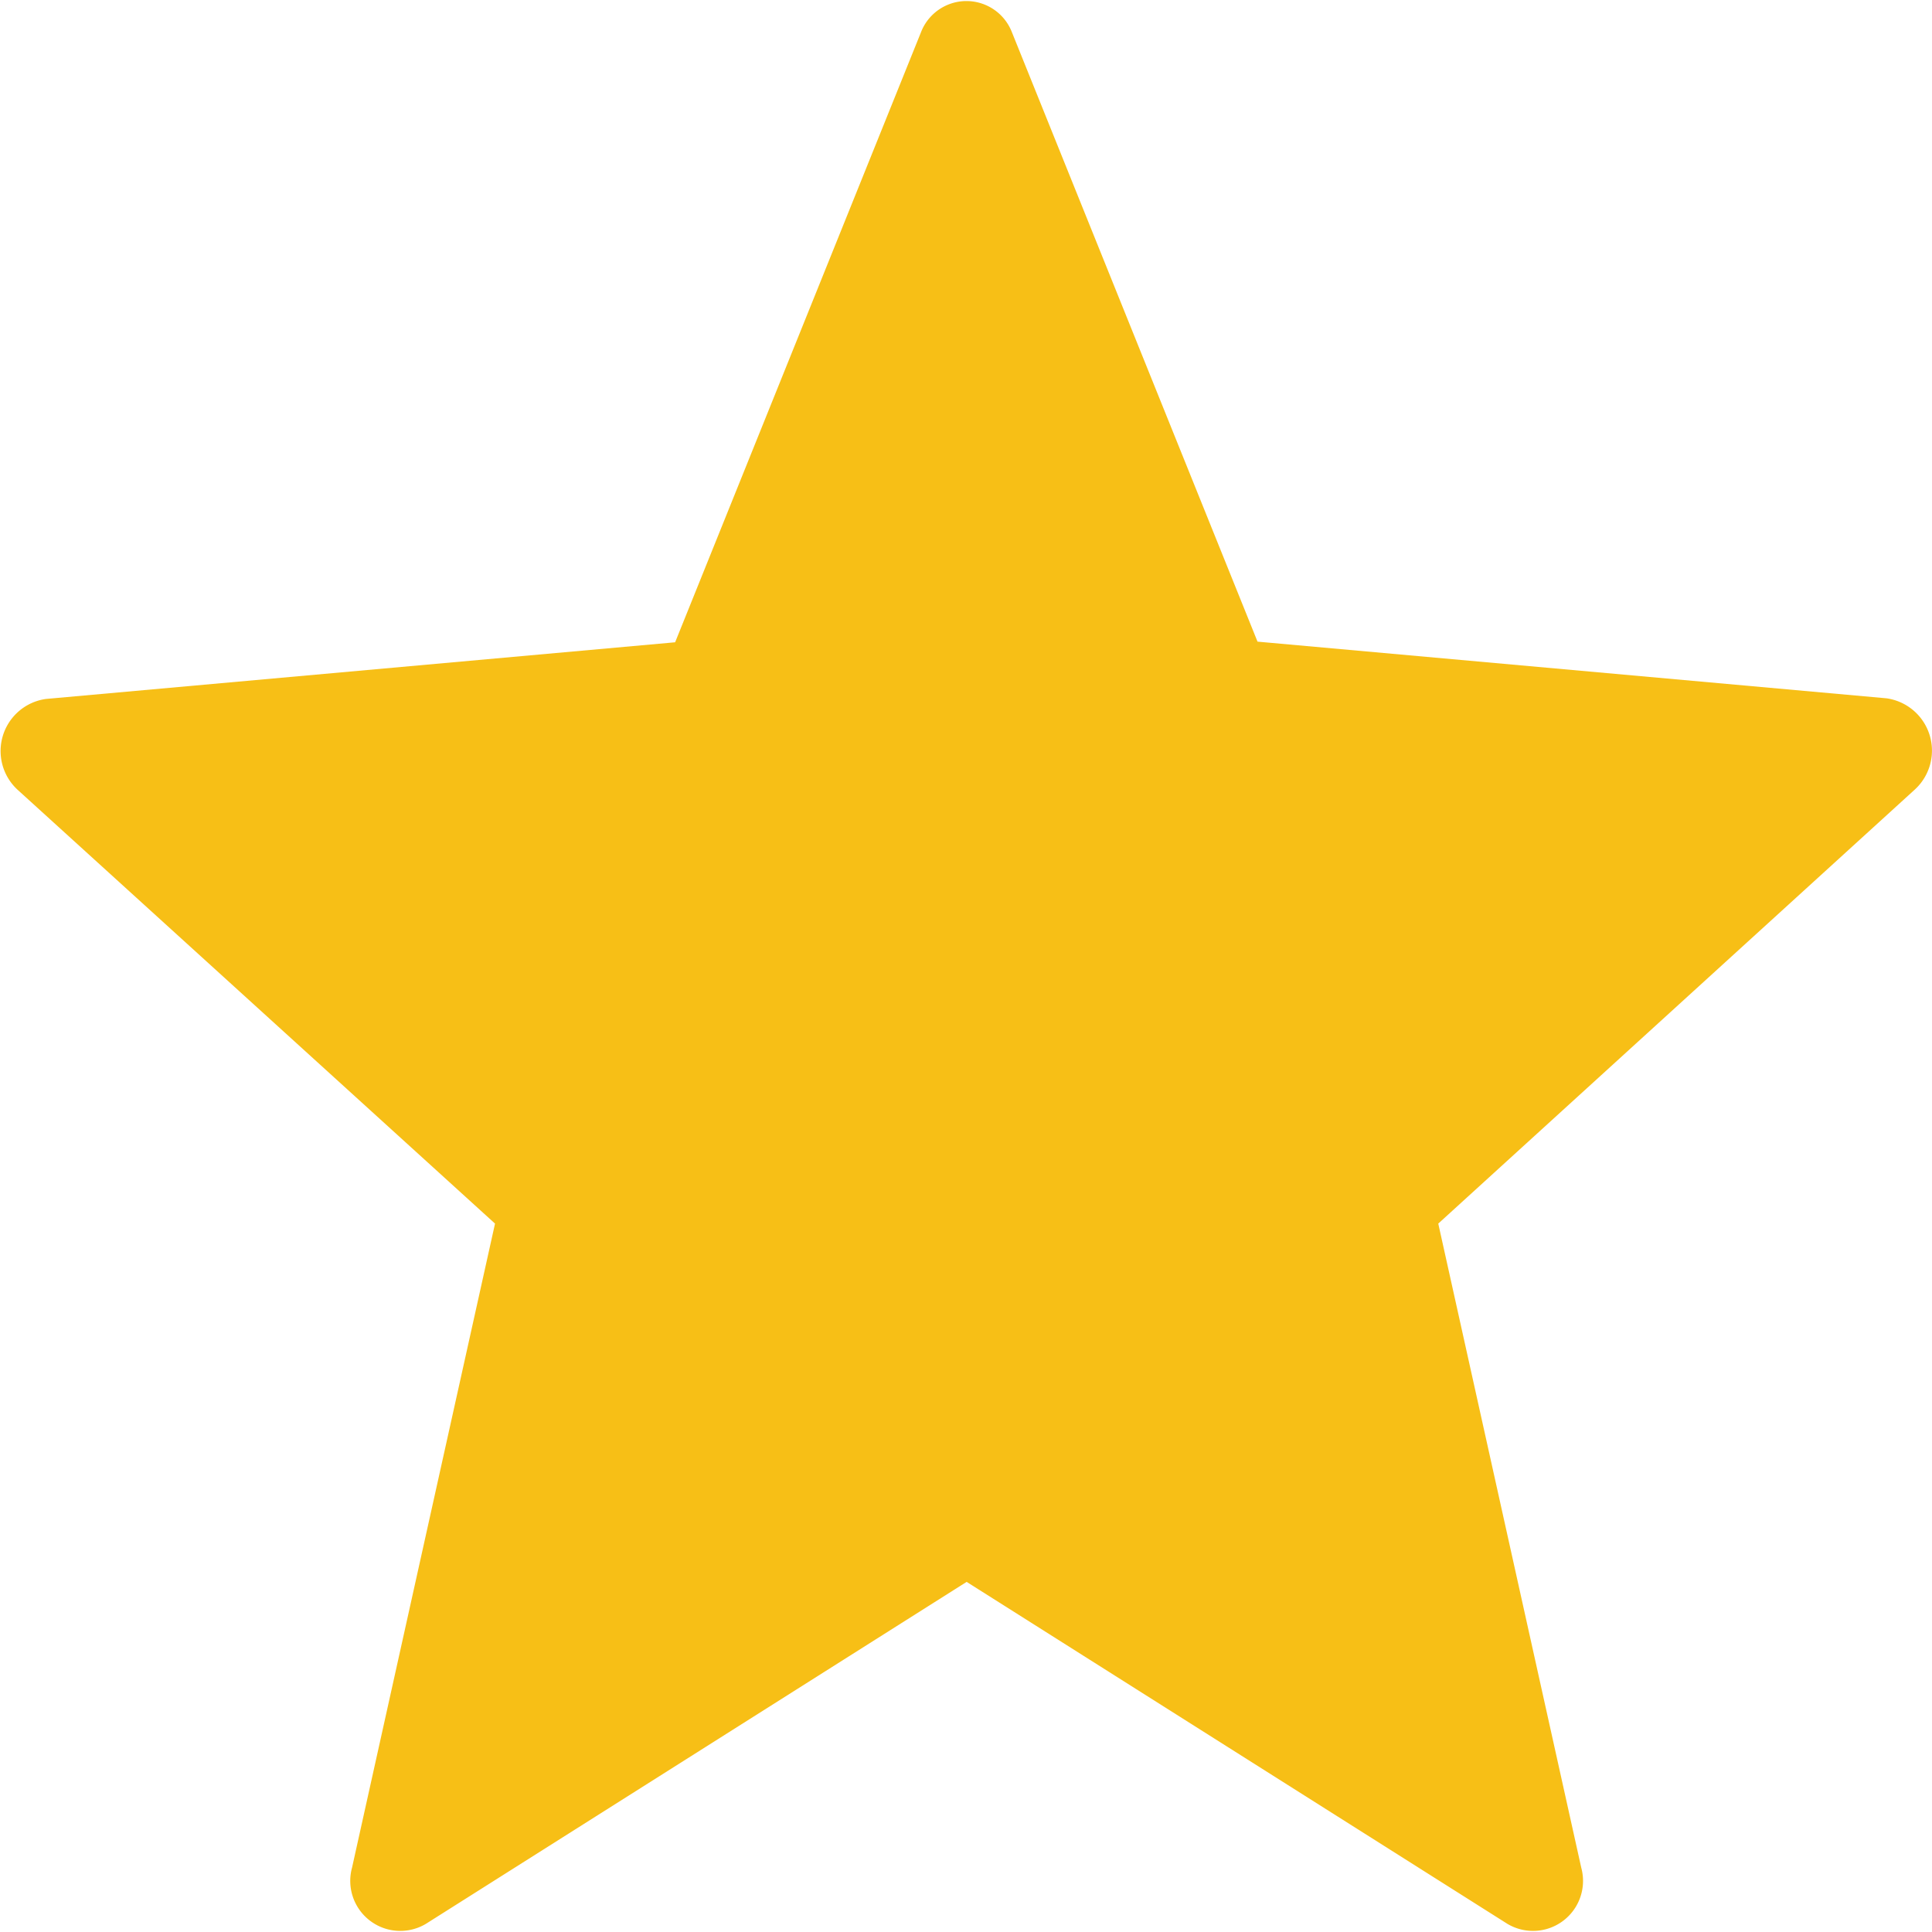 <svg xmlns="http://www.w3.org/2000/svg" width="9" height="9" viewBox="0 0 9 9">
  <defs>
    <style>
      .cls-1 {
        fill: #f7bf16;
        fill-rule: evenodd;
      }
    </style>
  </defs>
  <path id="Forma_1.svg" data-name="Forma 1.svg" class="cls-1" d="M713.713,251.148l1.145,2.841,2.93,0.264a0.246,0.246,0,0,1,.132.425L715.7,256.7l0.666,3a0.233,0.233,0,0,1-.344.262l-2.519-1.593-2.519,1.593a0.233,0.233,0,0,1-.344-0.262l0.666-3-2.223-2.02a0.245,0.245,0,0,1,.131-0.424l2.931-.264,1.145-2.841A0.227,0.227,0,0,1,713.713,251.148Z" transform="translate(-709 -251)"/>
</svg>
